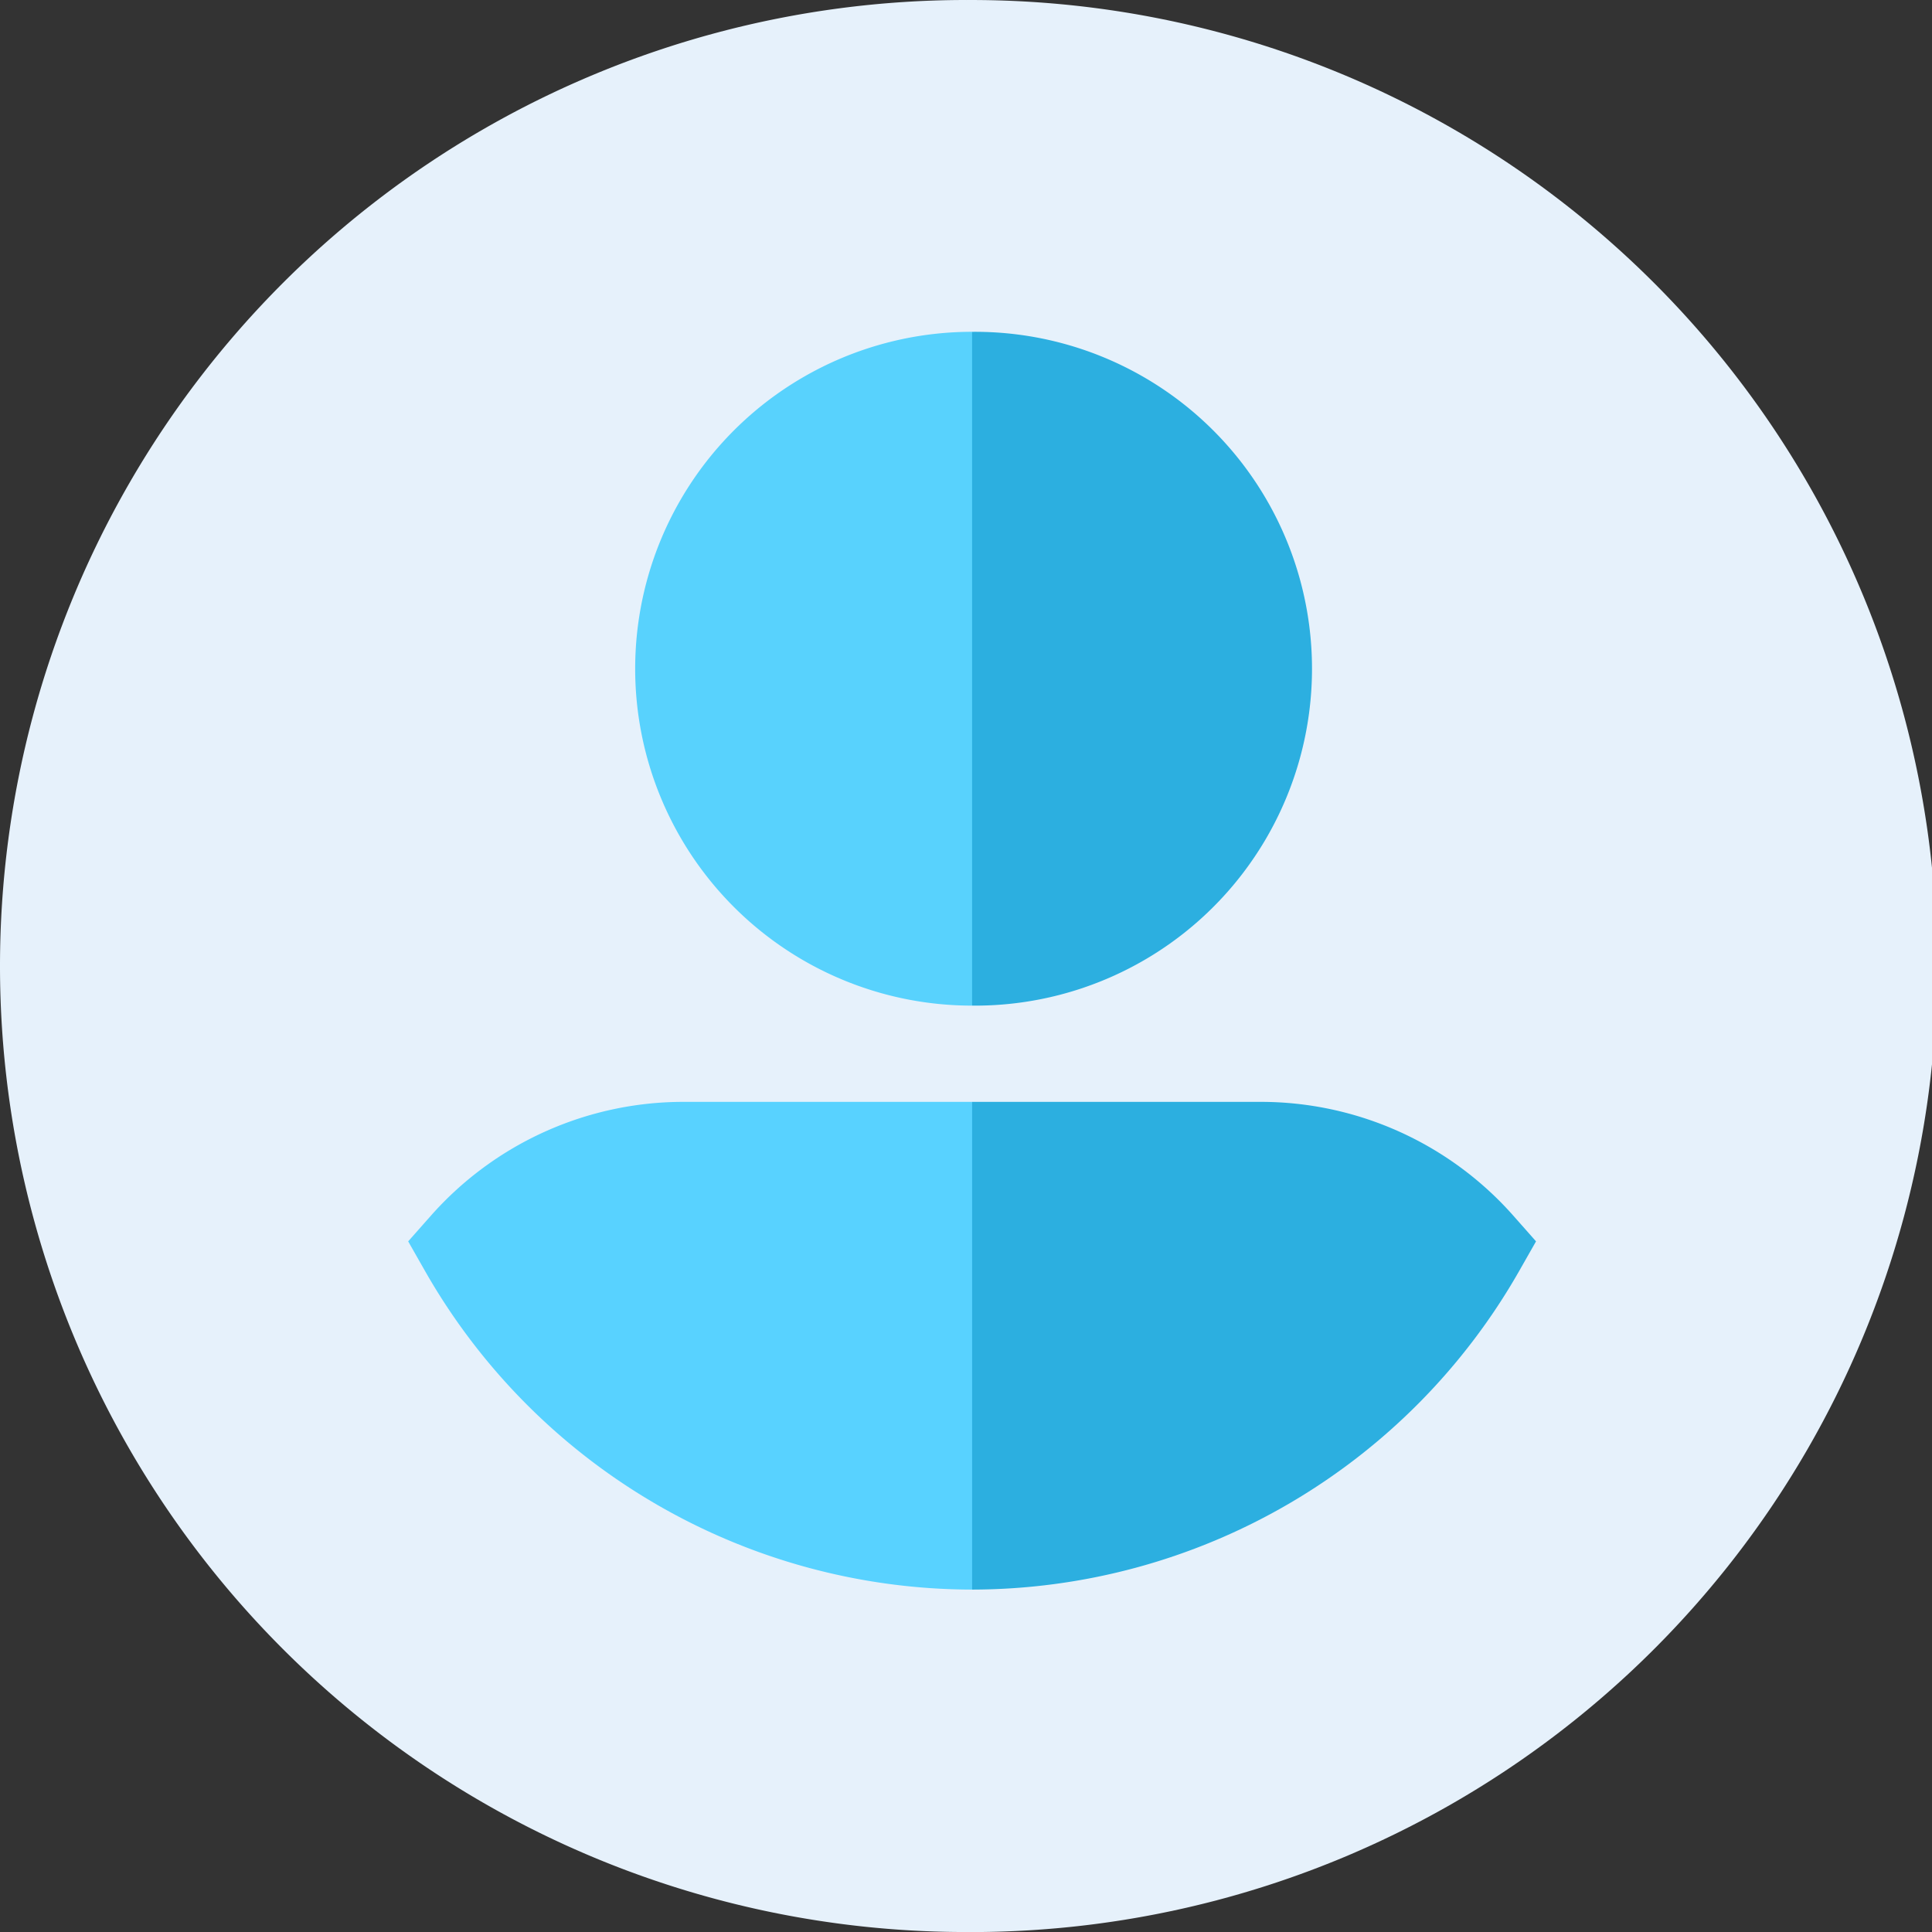 <svg id="user" xmlns="http://www.w3.org/2000/svg" width="73.332" height="73.333" viewBox="0 0 73.332 73.333">
  <rect x="0" y="0" width="73.332" height="73.333" fill="#333333" stroke="none"/>
  <path id="Path_369" data-name="Path 369" d="M118.576,0,95.6,36.667l22.974,36.667a36.667,36.667,0,1,0,0-73.333Z" transform="translate(-81.91)" fill="#e6f1fb"/>
  <path id="Path_370" data-name="Path 370" d="M0,36.667A36.667,36.667,0,0,0,36.667,73.333V0A36.667,36.667,0,0,0,0,36.667Z" fill="#e6f1fb"/>
  <path id="Path_371" data-name="Path 371" d="M198.224,60l-8.012,12.788,8.012,12.788a12.788,12.788,0,1,0,0-25.575Z" transform="translate(-161.326 -47.406)" fill="#2cafe0"/>
  <path id="Path_372" data-name="Path 372" d="M151,72.788a12.788,12.788,0,0,0,12.788,12.788V60A12.788,12.788,0,0,0,151,72.788Z" transform="translate(-126.891 -47.406)" fill="#58d2fd"/>
  <path id="Path_373" data-name="Path 373" d="M223.847,304.316A12.8,12.8,0,0,0,214.268,300H203.307L196,309.256l7.307,9.256a23.935,23.935,0,0,0,20.759-12.081l.646-1.136Z" transform="translate(-166.41 -258.177)" fill="#2cafe0"/>
  <path id="Path_374" data-name="Path 374" d="M90.685,300a12.8,12.8,0,0,0-9.578,4.316l-.866.979.646,1.136a23.935,23.935,0,0,0,20.759,12.081V300Z" transform="translate(-64.748 -258.177)" fill="#58d2ff"/>
</svg>
